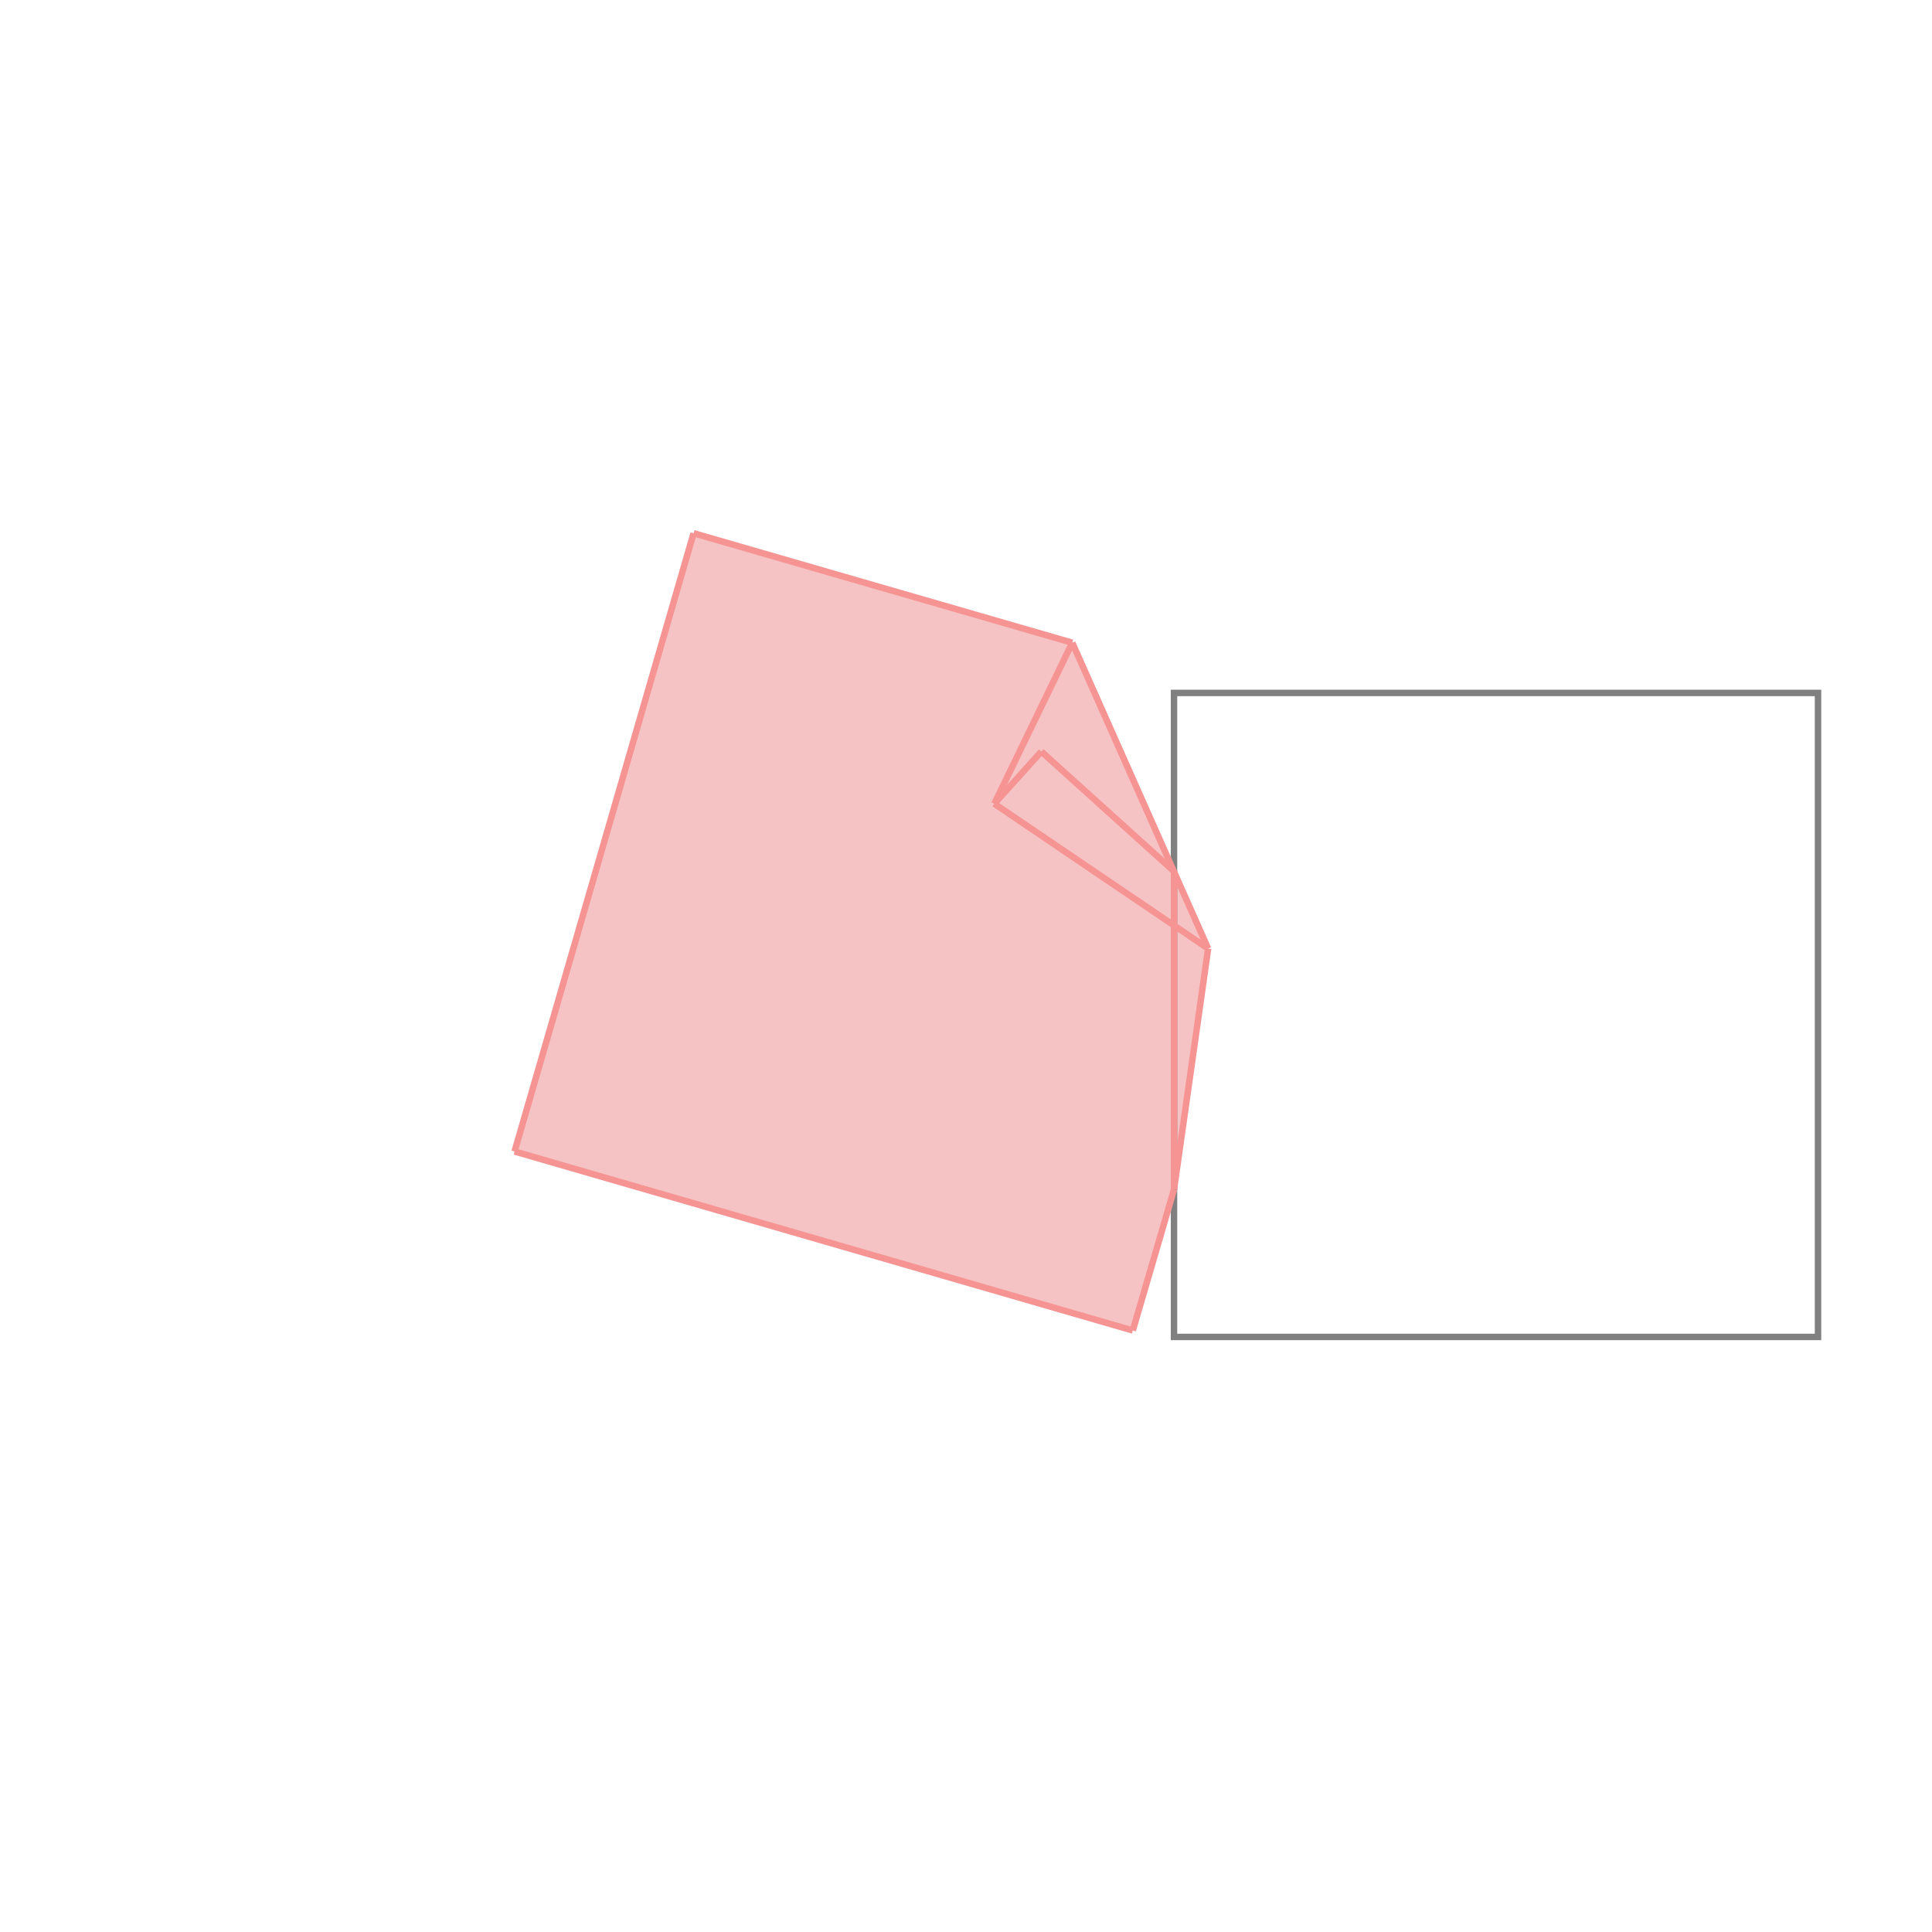 <svg xmlns="http://www.w3.org/2000/svg" viewBox="-1.5 -1.5 3 3">
<g transform="scale(1, -1)">
<path d="M0.259 -0.566 L0.323 -0.347 L0.376 0.027 L0.165 0.502 L-0.423 0.672 L-0.701 -0.288 z " fill="rgb(245,195,195)" />
<path d="M0.323 -0.576 L1.323 -0.576 L1.323 0.424 L0.323 0.424  z" fill="none" stroke="rgb(128,128,128)" stroke-width="0.01" />
<line x1="0.259" y1="-0.566" x2="-0.701" y2="-0.288" style="stroke:rgb(246,147,147);stroke-width:0.01" />
<line x1="0.323" y1="-0.347" x2="0.323" y2="0.147" style="stroke:rgb(246,147,147);stroke-width:0.01" />
<line x1="0.323" y1="-0.347" x2="0.376" y2="0.027" style="stroke:rgb(246,147,147);stroke-width:0.01" />
<line x1="0.259" y1="-0.566" x2="0.323" y2="-0.347" style="stroke:rgb(246,147,147);stroke-width:0.01" />
<line x1="0.376" y1="0.027" x2="0.165" y2="0.502" style="stroke:rgb(246,147,147);stroke-width:0.01" />
<line x1="0.044" y1="0.252" x2="0.165" y2="0.502" style="stroke:rgb(246,147,147);stroke-width:0.01" />
<line x1="-0.701" y1="-0.288" x2="-0.423" y2="0.672" style="stroke:rgb(246,147,147);stroke-width:0.01" />
<line x1="0.323" y1="0.147" x2="0.117" y2="0.333" style="stroke:rgb(246,147,147);stroke-width:0.01" />
<line x1="0.376" y1="0.027" x2="0.044" y2="0.252" style="stroke:rgb(246,147,147);stroke-width:0.01" />
<line x1="0.044" y1="0.252" x2="0.117" y2="0.333" style="stroke:rgb(246,147,147);stroke-width:0.01" />
<line x1="0.165" y1="0.502" x2="-0.423" y2="0.672" style="stroke:rgb(246,147,147);stroke-width:0.01" />
</g>
</svg>
